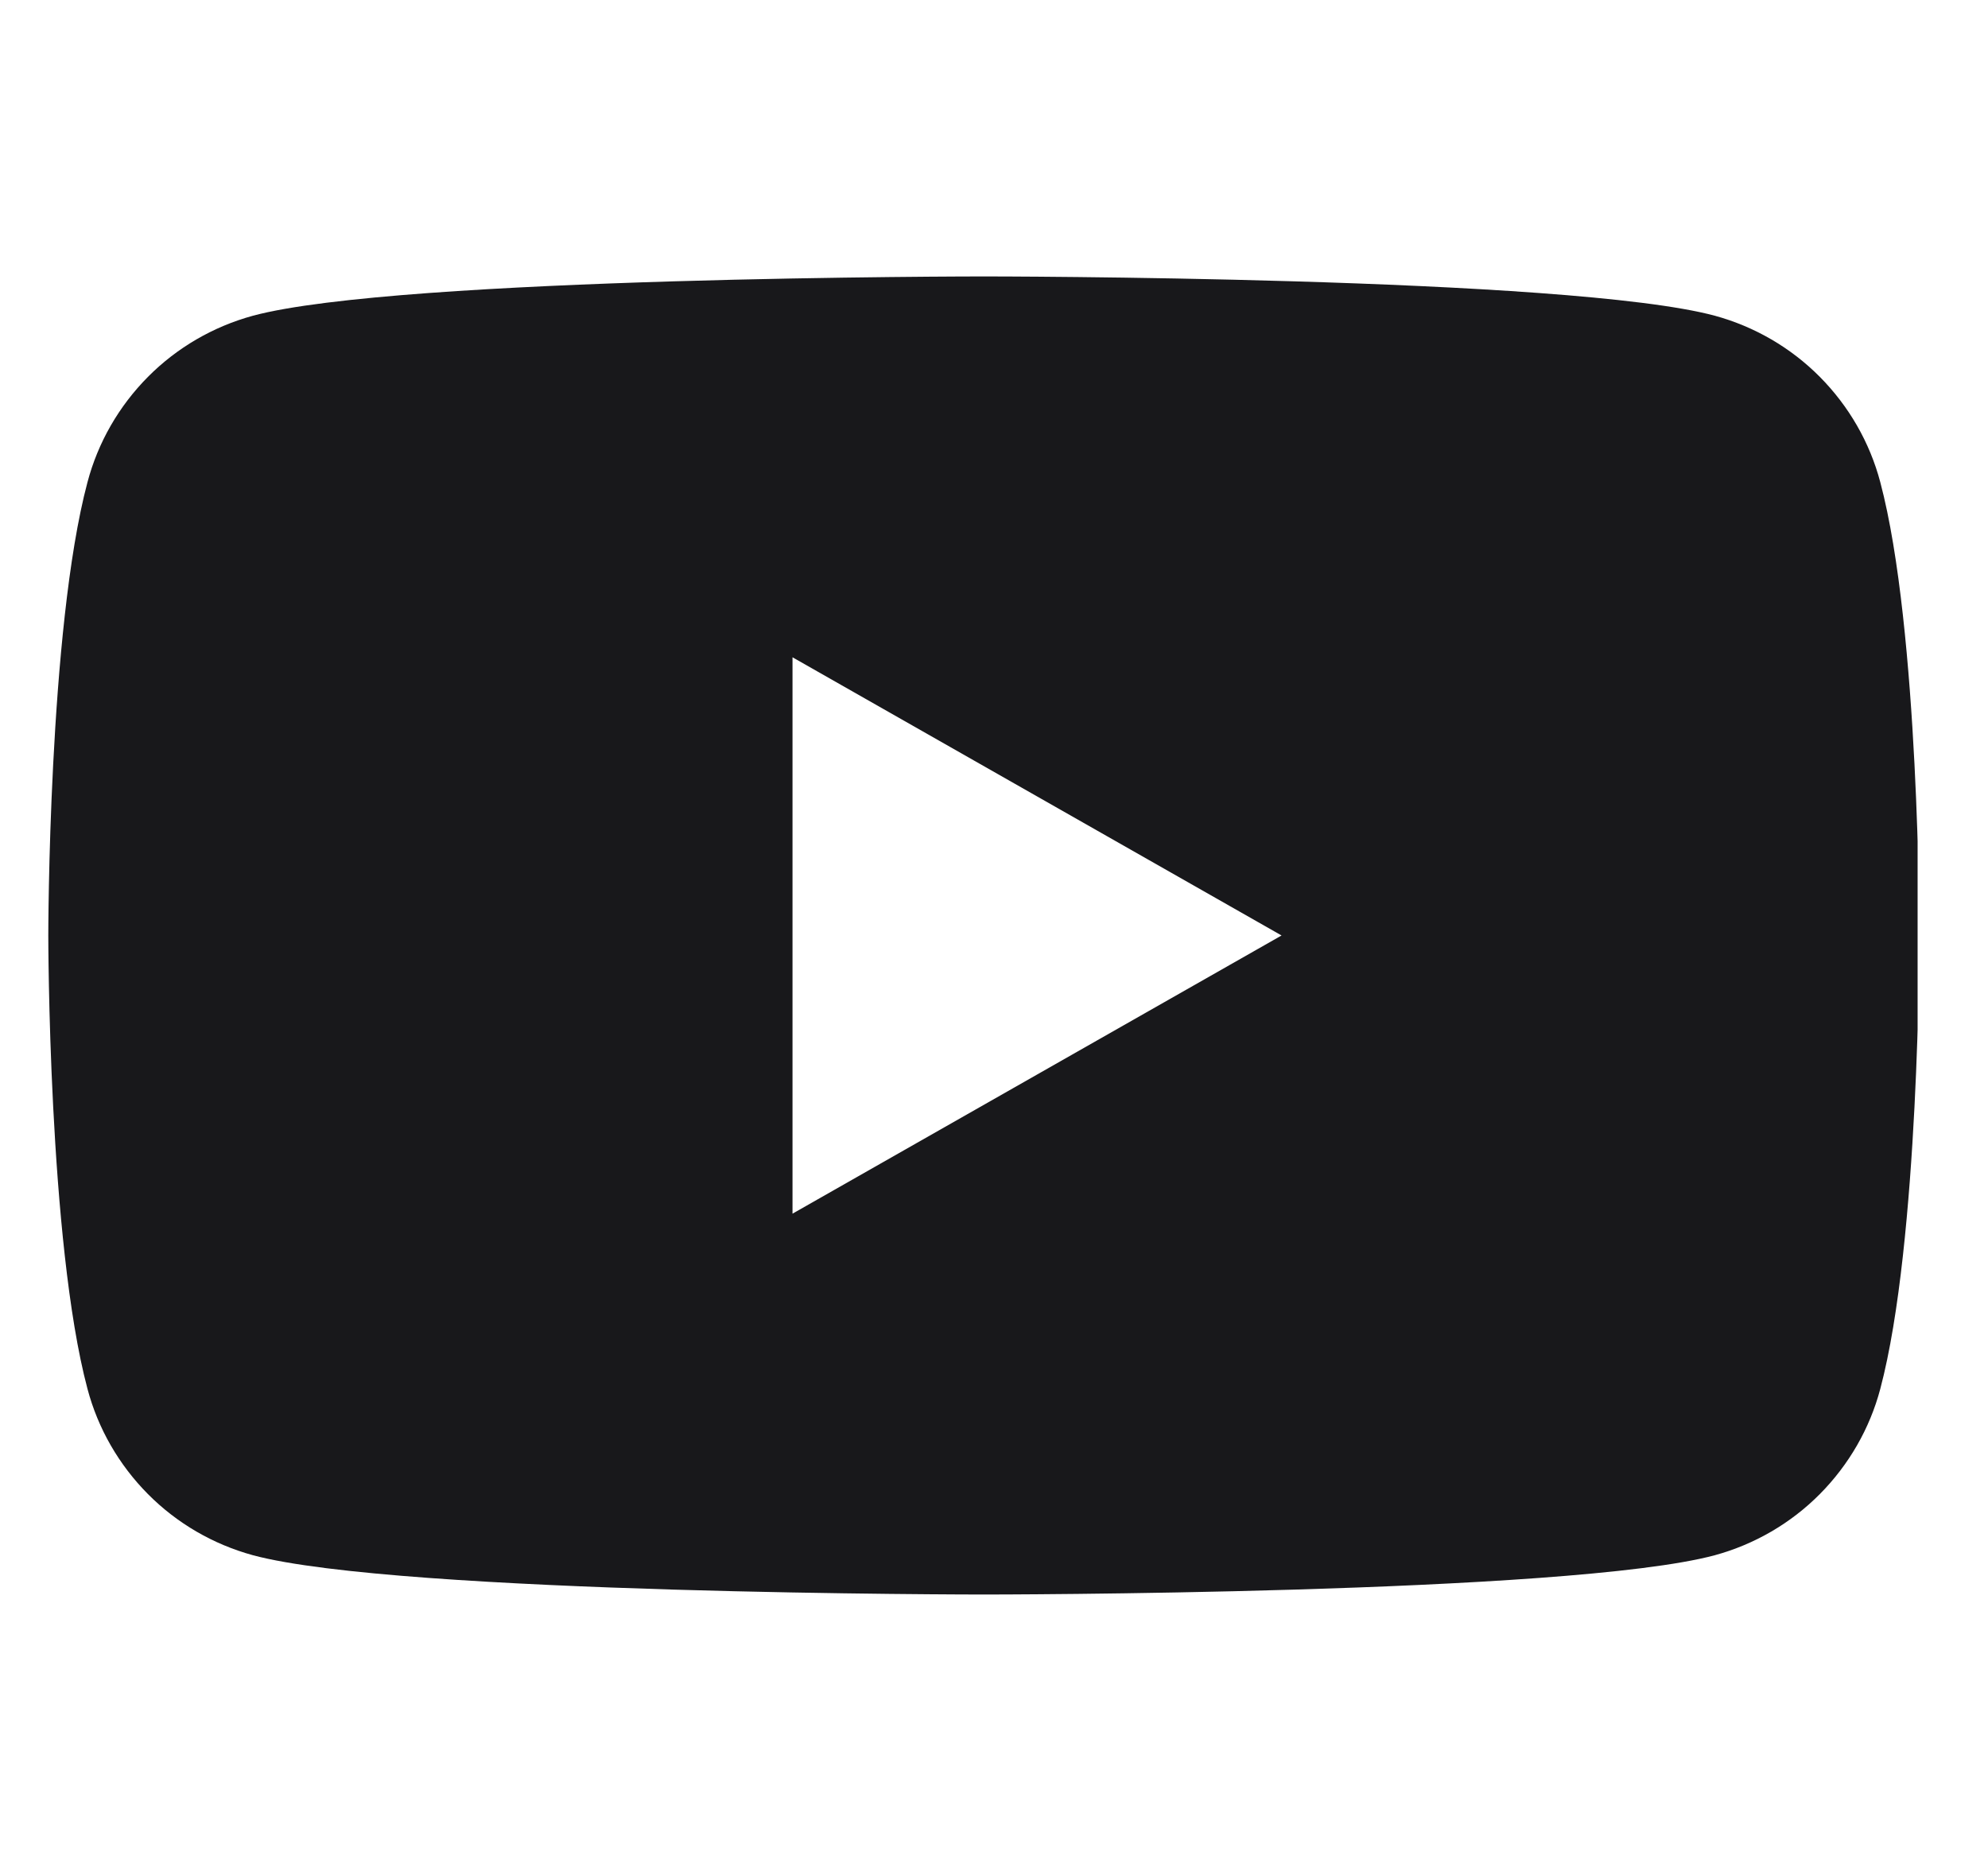 <svg width="17" height="16" viewBox="0 0 17 16" fill="none" xmlns="http://www.w3.org/2000/svg">
<g clip-path="url(#clip0_425_2349)">
<path fill-rule="evenodd" clip-rule="evenodd" d="M15.562 3.223C15.81 3.473 15.989 3.783 16.079 4.124C16.413 5.38 16.413 8 16.413 8C16.413 8 16.413 10.62 16.079 11.877C15.989 12.217 15.81 12.527 15.562 12.777C15.314 13.027 15.004 13.207 14.664 13.3C13.414 13.636 8.413 13.636 8.413 13.636C8.413 13.636 3.413 13.636 2.163 13.3C1.823 13.207 1.513 13.027 1.265 12.777C1.017 12.527 0.838 12.217 0.748 11.877C0.413 10.62 0.413 8 0.413 8C0.413 8 0.413 5.38 0.748 4.124C0.838 3.783 1.017 3.473 1.265 3.223C1.513 2.973 1.823 2.793 2.163 2.7C3.413 2.364 8.413 2.364 8.413 2.364C8.413 2.364 13.414 2.364 14.664 2.7C15.004 2.793 15.314 2.973 15.562 3.223ZM10.959 8L6.777 5.621V10.379L10.959 8Z" fill="#18181B"/>
</g>
<defs>
<clipPath id="clip0_425_2349">
<rect width="16" height="16" fill="white" transform="translate(0.398)"/>
</clipPath>
</defs>
</svg>
